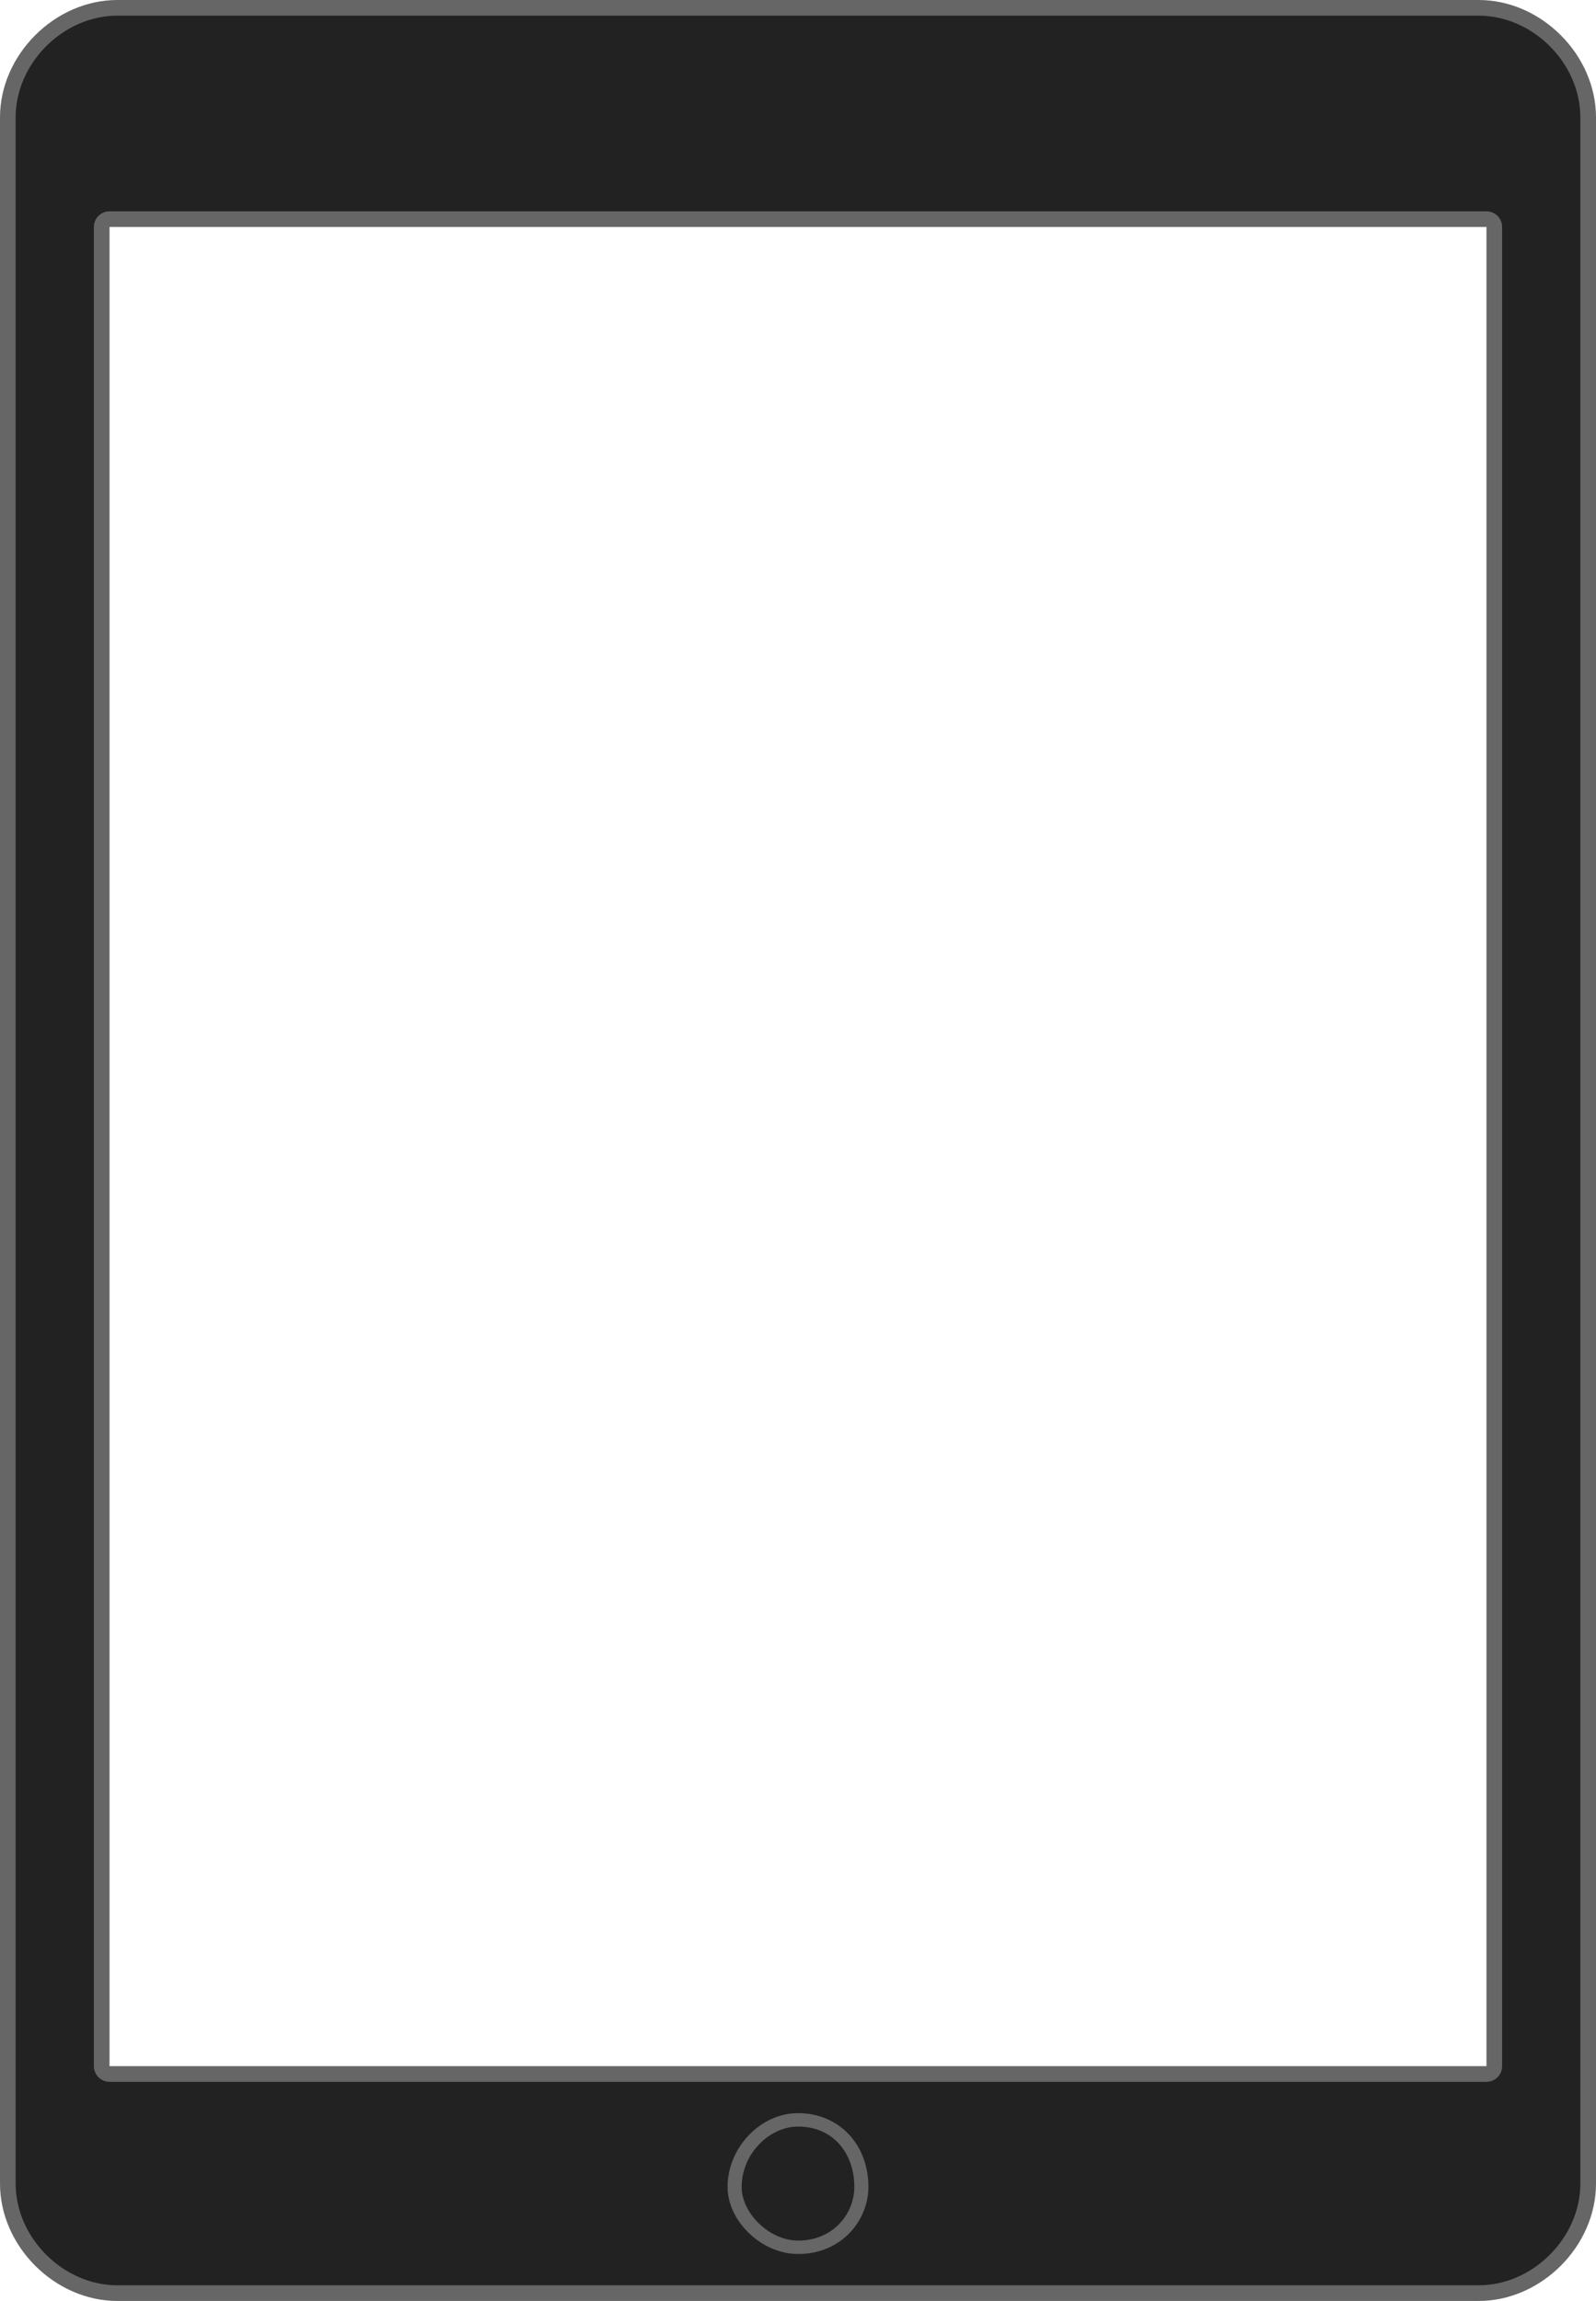 <?xml version="1.0" encoding="utf-8"?>
<!-- Generator: Adobe Illustrator 16.0.0, SVG Export Plug-In . SVG Version: 6.00 Build 0)  -->
<!DOCTYPE svg PUBLIC "-//W3C//DTD SVG 1.1//EN" "http://www.w3.org/Graphics/SVG/1.1/DTD/svg11.dtd">
<svg version="1.1" id="Layer_x5F_1" xmlns="http://www.w3.org/2000/svg" xmlns:xlink="http://www.w3.org/1999/xlink" x="0px"
	 y="0px" width="204px" height="294px" viewBox="0 0 204 294" enable-background="new 0 0 204 294" xml:space="preserve">
<rect x="76" y="267" fill="#222222" width="52" height="24"/>
<g>
	<path fill="#222222" d="M15,293c-7.458,0-14-6.542-14-14V15C1,7.542,7.542,1,15,1h174c7.458,0,14,6.542,14,14v264
		c0,7.458-6.542,14-14,14H15z M102,269c-4.794,0-9,4.673-9,10c0,4.542,4.458,9,9,9c5.634,0,9-4.576,9-9
		C111,273.111,107.299,269,102,269z M14,28c-0.552,0-1,0.448-1,1v235c0,0.553,0.448,1,1,1h176c0.553,0,1-0.447,1-1V29
		c0-0.552-0.447-1-1-1H14z"/>
	<path fill="#666666" d="M189,2c6.925,0,13,6.075,13,13v264c0,6.925-6.075,13-13,13H15c-6.925,0-13-6.075-13-13V15
		C2,8.075,8.075,2,15,2H189 M14,266h176c1.104,0,2-0.896,2-2V29c0-1.104-0.896-2-2-2H14c-1.104,0-2,0.896-2,2v235
		C12,265.104,12.896,266,14,266 M102,288c5.634,0,9-4.357,9-8.571c0-5.463-3.785-9.429-9-9.429c-4.794,0-9,4.407-9,9.429
		C93,283.835,97.374,288,102,288 M189,0H15C7,0,0,7,0,15v264c0,8,7,15,15,15h174c8,0,15-7,15-15V15C204,7,197,0,189,0L189,0z
		 M14,264V29h176v235H14L14,264z M102,286.286c-3.6,0-7.2-3.429-7.2-6.857c0-4.286,3.6-7.714,7.2-7.714c4.5,0,7.2,3.429,7.2,7.714
		C109.2,282.857,106.5,286.286,102,286.286L102,286.286z"/>
</g>
</svg>
